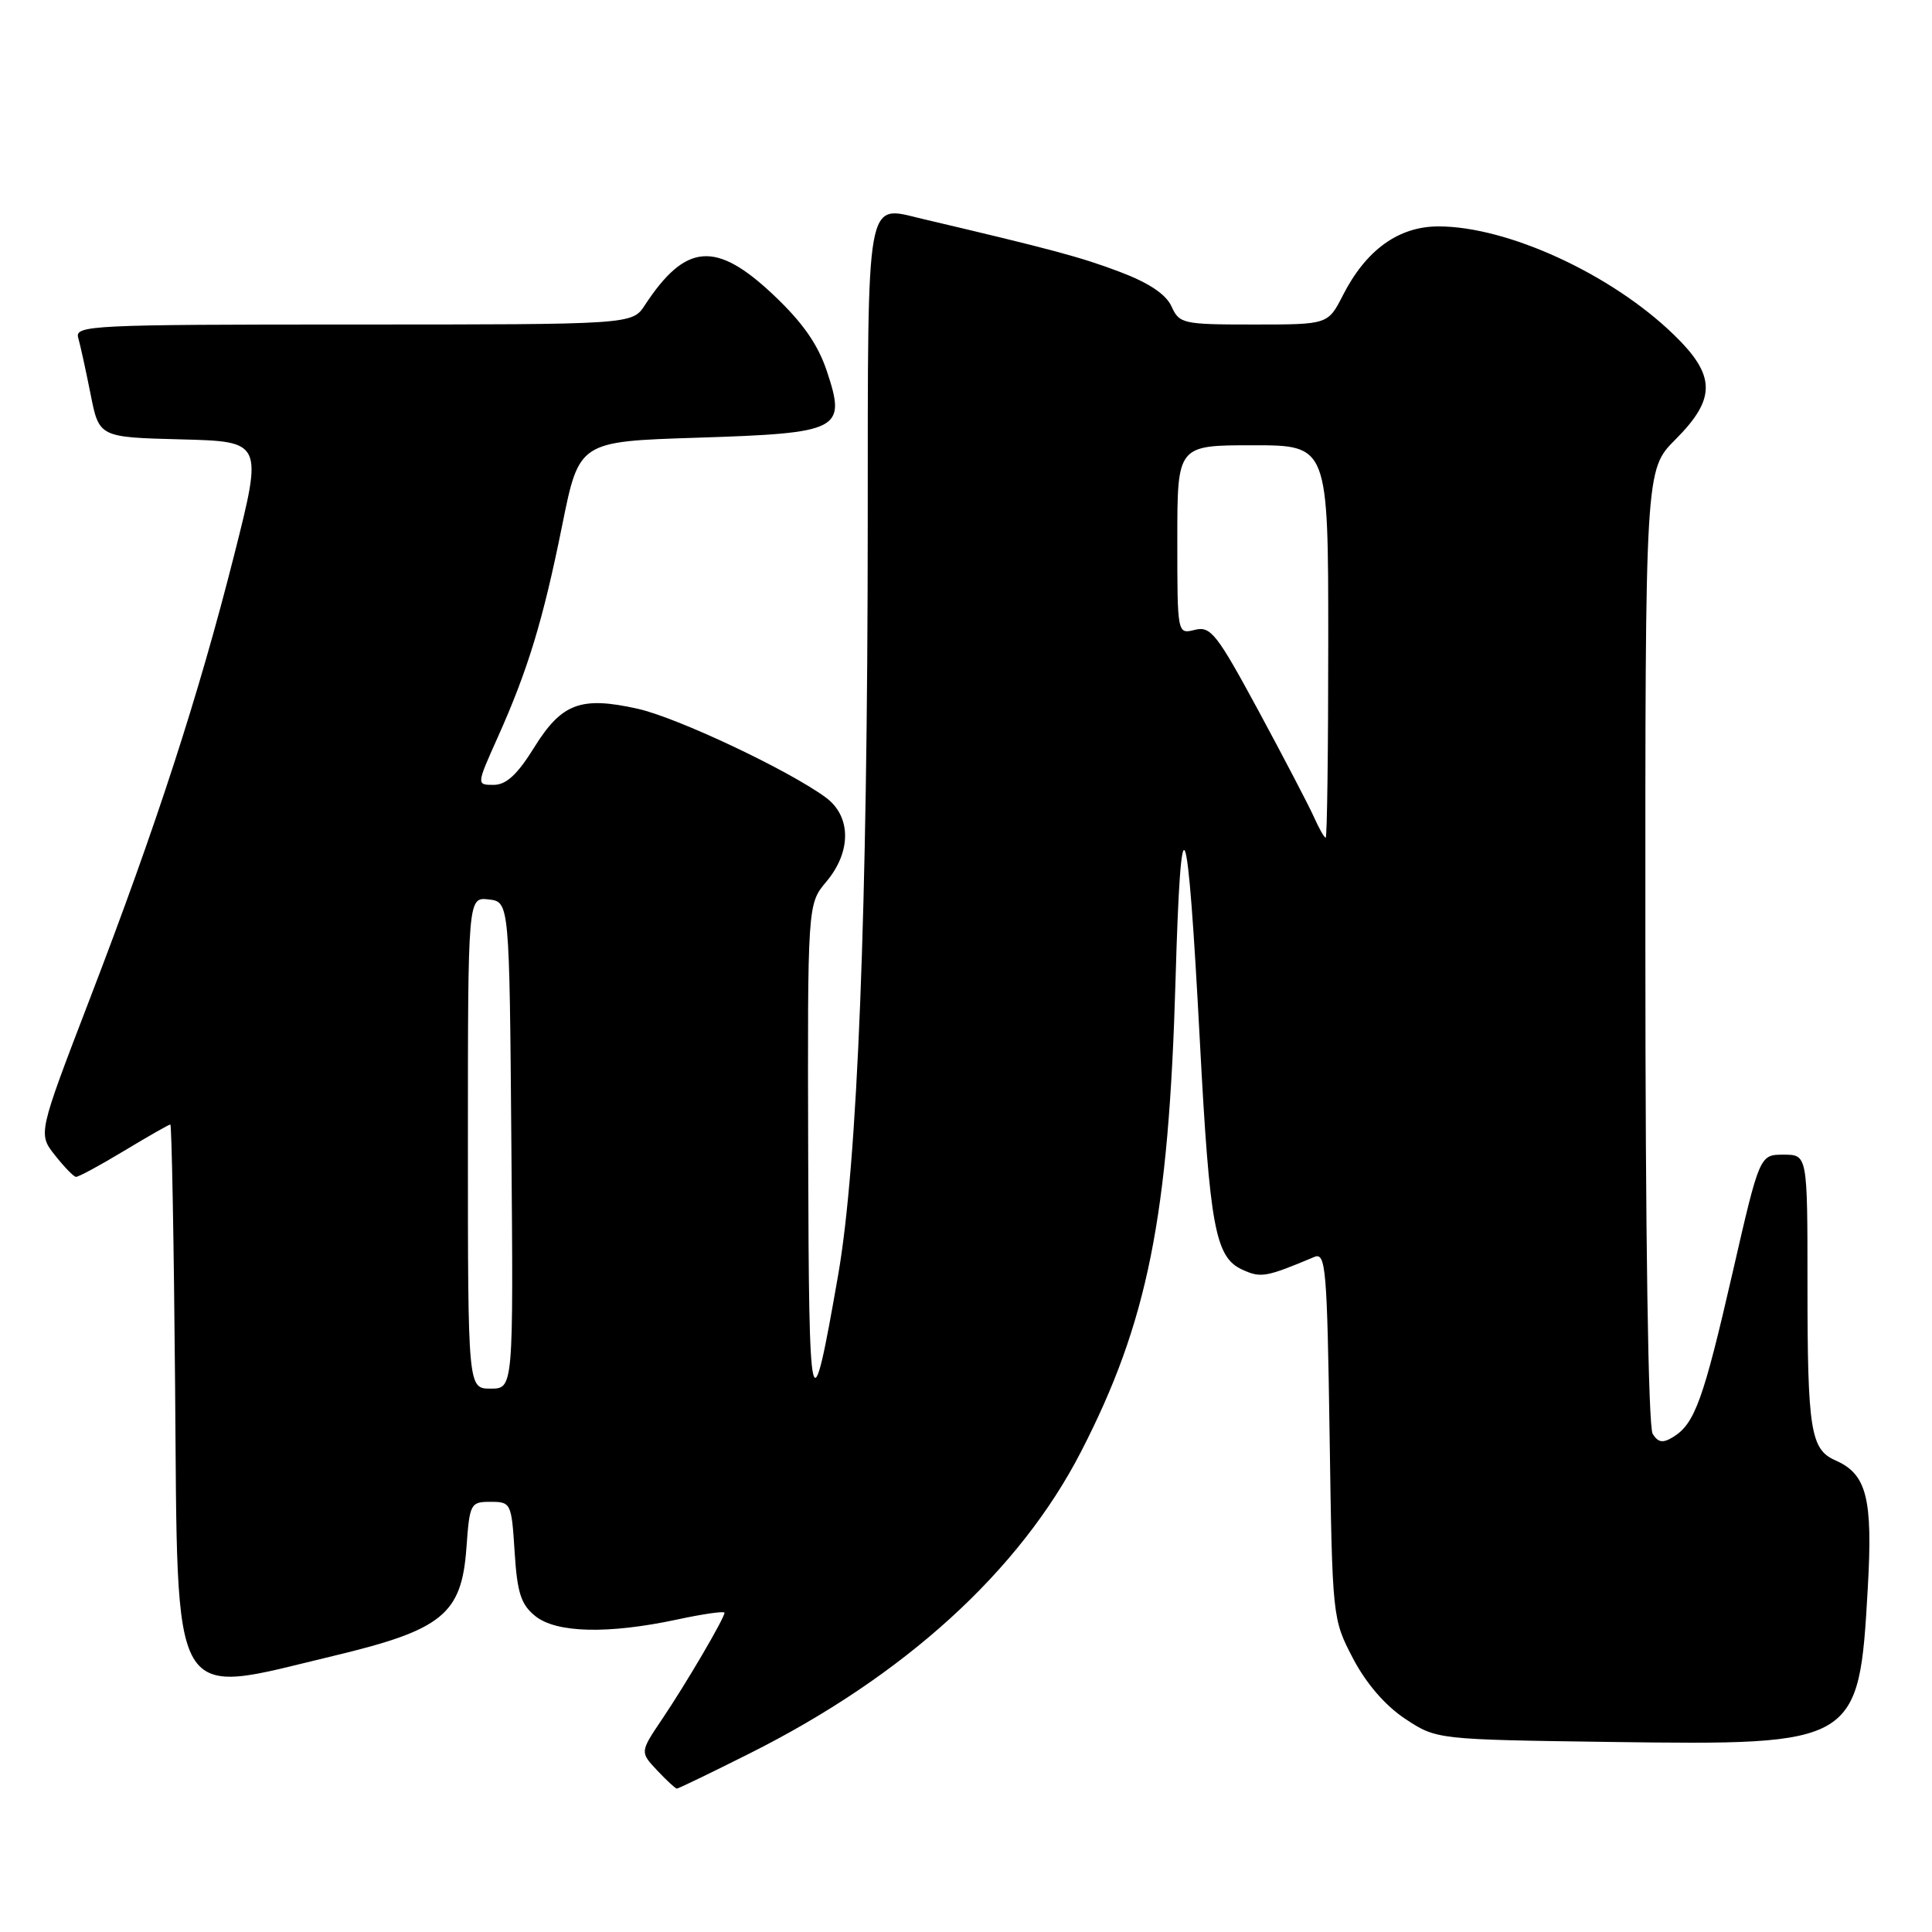 <?xml version="1.0" encoding="UTF-8" standalone="no"?>
<!DOCTYPE svg PUBLIC "-//W3C//DTD SVG 1.1//EN" "http://www.w3.org/Graphics/SVG/1.1/DTD/svg11.dtd" >
<svg xmlns="http://www.w3.org/2000/svg" xmlns:xlink="http://www.w3.org/1999/xlink" version="1.1" viewBox="0 0 256 256">
 <g >
 <path fill="currentColor"
d=" M 99.27 232.37 C 119.86 222.06 135.10 208.18 143.25 192.34 C 152.07 175.20 154.86 161.27 155.76 130.00 C 156.49 104.68 157.34 106.80 158.99 138.00 C 160.30 162.69 161.03 166.60 164.62 168.24 C 167.08 169.36 167.73 169.25 174.16 166.55 C 175.67 165.92 175.85 168.00 176.18 190.18 C 176.54 214.44 176.55 214.51 179.28 219.75 C 181.03 223.08 183.54 225.99 186.19 227.75 C 190.35 230.50 190.35 230.50 213.55 230.82 C 246.09 231.26 246.32 231.12 247.49 210.44 C 248.17 198.51 247.36 195.33 243.19 193.50 C 239.91 192.06 239.50 189.47 239.50 170.25 C 239.50 153.00 239.50 153.00 236.33 153.00 C 233.16 153.00 233.16 153.00 229.55 168.75 C 225.71 185.47 224.56 188.65 221.72 190.40 C 220.35 191.25 219.72 191.16 218.99 190.00 C 218.40 189.09 218.02 163.79 218.02 125.37 C 218.00 62.24 218.00 62.24 222.00 58.24 C 227.43 52.80 227.38 49.75 221.75 44.31 C 213.47 36.30 199.75 30.00 190.61 30.00 C 185.32 30.00 181.01 33.11 177.94 39.13 C 175.96 43.00 175.96 43.00 166.14 43.00 C 156.74 43.00 156.27 42.90 155.23 40.60 C 154.49 38.98 152.22 37.47 148.32 36.00 C 143.15 34.05 139.42 33.05 122.13 28.98 C 114.67 27.21 115.00 25.33 114.98 69.37 C 114.96 120.62 113.64 154.18 111.05 169.00 C 107.45 189.63 107.18 188.54 107.09 153.14 C 107.00 119.79 107.00 119.79 109.50 116.82 C 112.85 112.83 112.80 108.13 109.38 105.64 C 104.36 101.98 89.74 95.09 84.52 93.92 C 76.97 92.23 74.43 93.17 70.79 99.03 C 68.55 102.64 67.08 104.00 65.41 104.00 C 63.13 104.00 63.13 104.00 65.93 97.75 C 69.96 88.76 71.95 82.21 74.49 69.62 C 76.73 58.50 76.73 58.50 92.33 58.00 C 111.38 57.39 112.16 56.99 109.57 49.20 C 108.38 45.63 106.37 42.75 102.51 39.10 C 94.87 31.87 90.86 32.19 85.45 40.43 C 83.77 43.00 83.77 43.00 46.82 43.00 C 12.10 43.00 9.90 43.11 10.36 44.75 C 10.64 45.71 11.37 49.07 12.00 52.22 C 13.13 57.94 13.13 57.94 23.98 58.22 C 34.83 58.50 34.83 58.50 31.04 73.50 C 26.29 92.26 20.71 109.44 11.90 132.36 C 5.04 150.23 5.04 150.23 7.27 153.06 C 8.50 154.62 9.75 155.91 10.06 155.94 C 10.37 155.98 13.23 154.43 16.43 152.50 C 19.63 150.57 22.39 149.00 22.57 149.00 C 22.75 149.00 23.04 164.48 23.20 183.40 C 23.58 226.93 22.25 224.66 44.29 219.39 C 58.61 215.96 61.16 213.89 61.80 205.15 C 62.23 199.21 62.33 199.00 65.00 199.00 C 67.70 199.00 67.78 199.16 68.19 205.63 C 68.53 211.05 69.03 212.61 70.92 214.13 C 73.70 216.39 80.60 216.55 89.75 214.59 C 93.19 213.85 96.00 213.45 96.00 213.70 C 96.00 214.40 90.92 223.08 87.71 227.83 C 84.80 232.16 84.80 232.16 87.07 234.58 C 88.32 235.91 89.50 237.00 89.69 237.00 C 89.88 237.00 94.19 234.92 99.27 232.37 Z  M 62.00 151.43 C 62.00 118.87 62.00 118.87 64.75 119.18 C 67.50 119.50 67.50 119.50 67.76 151.75 C 68.03 184.00 68.03 184.00 65.01 184.00 C 62.00 184.00 62.00 184.00 62.00 151.43 Z  M 174.10 108.25 C 173.42 106.74 170.12 100.41 166.76 94.19 C 161.22 83.95 160.42 82.93 158.32 83.46 C 156.00 84.04 156.00 84.04 156.00 71.52 C 156.00 59.00 156.00 59.00 166.00 59.00 C 176.00 59.00 176.00 59.00 176.00 85.00 C 176.00 99.30 175.85 111.00 175.66 111.00 C 175.47 111.00 174.77 109.76 174.10 108.25 Z "/>
</g>
</svg>